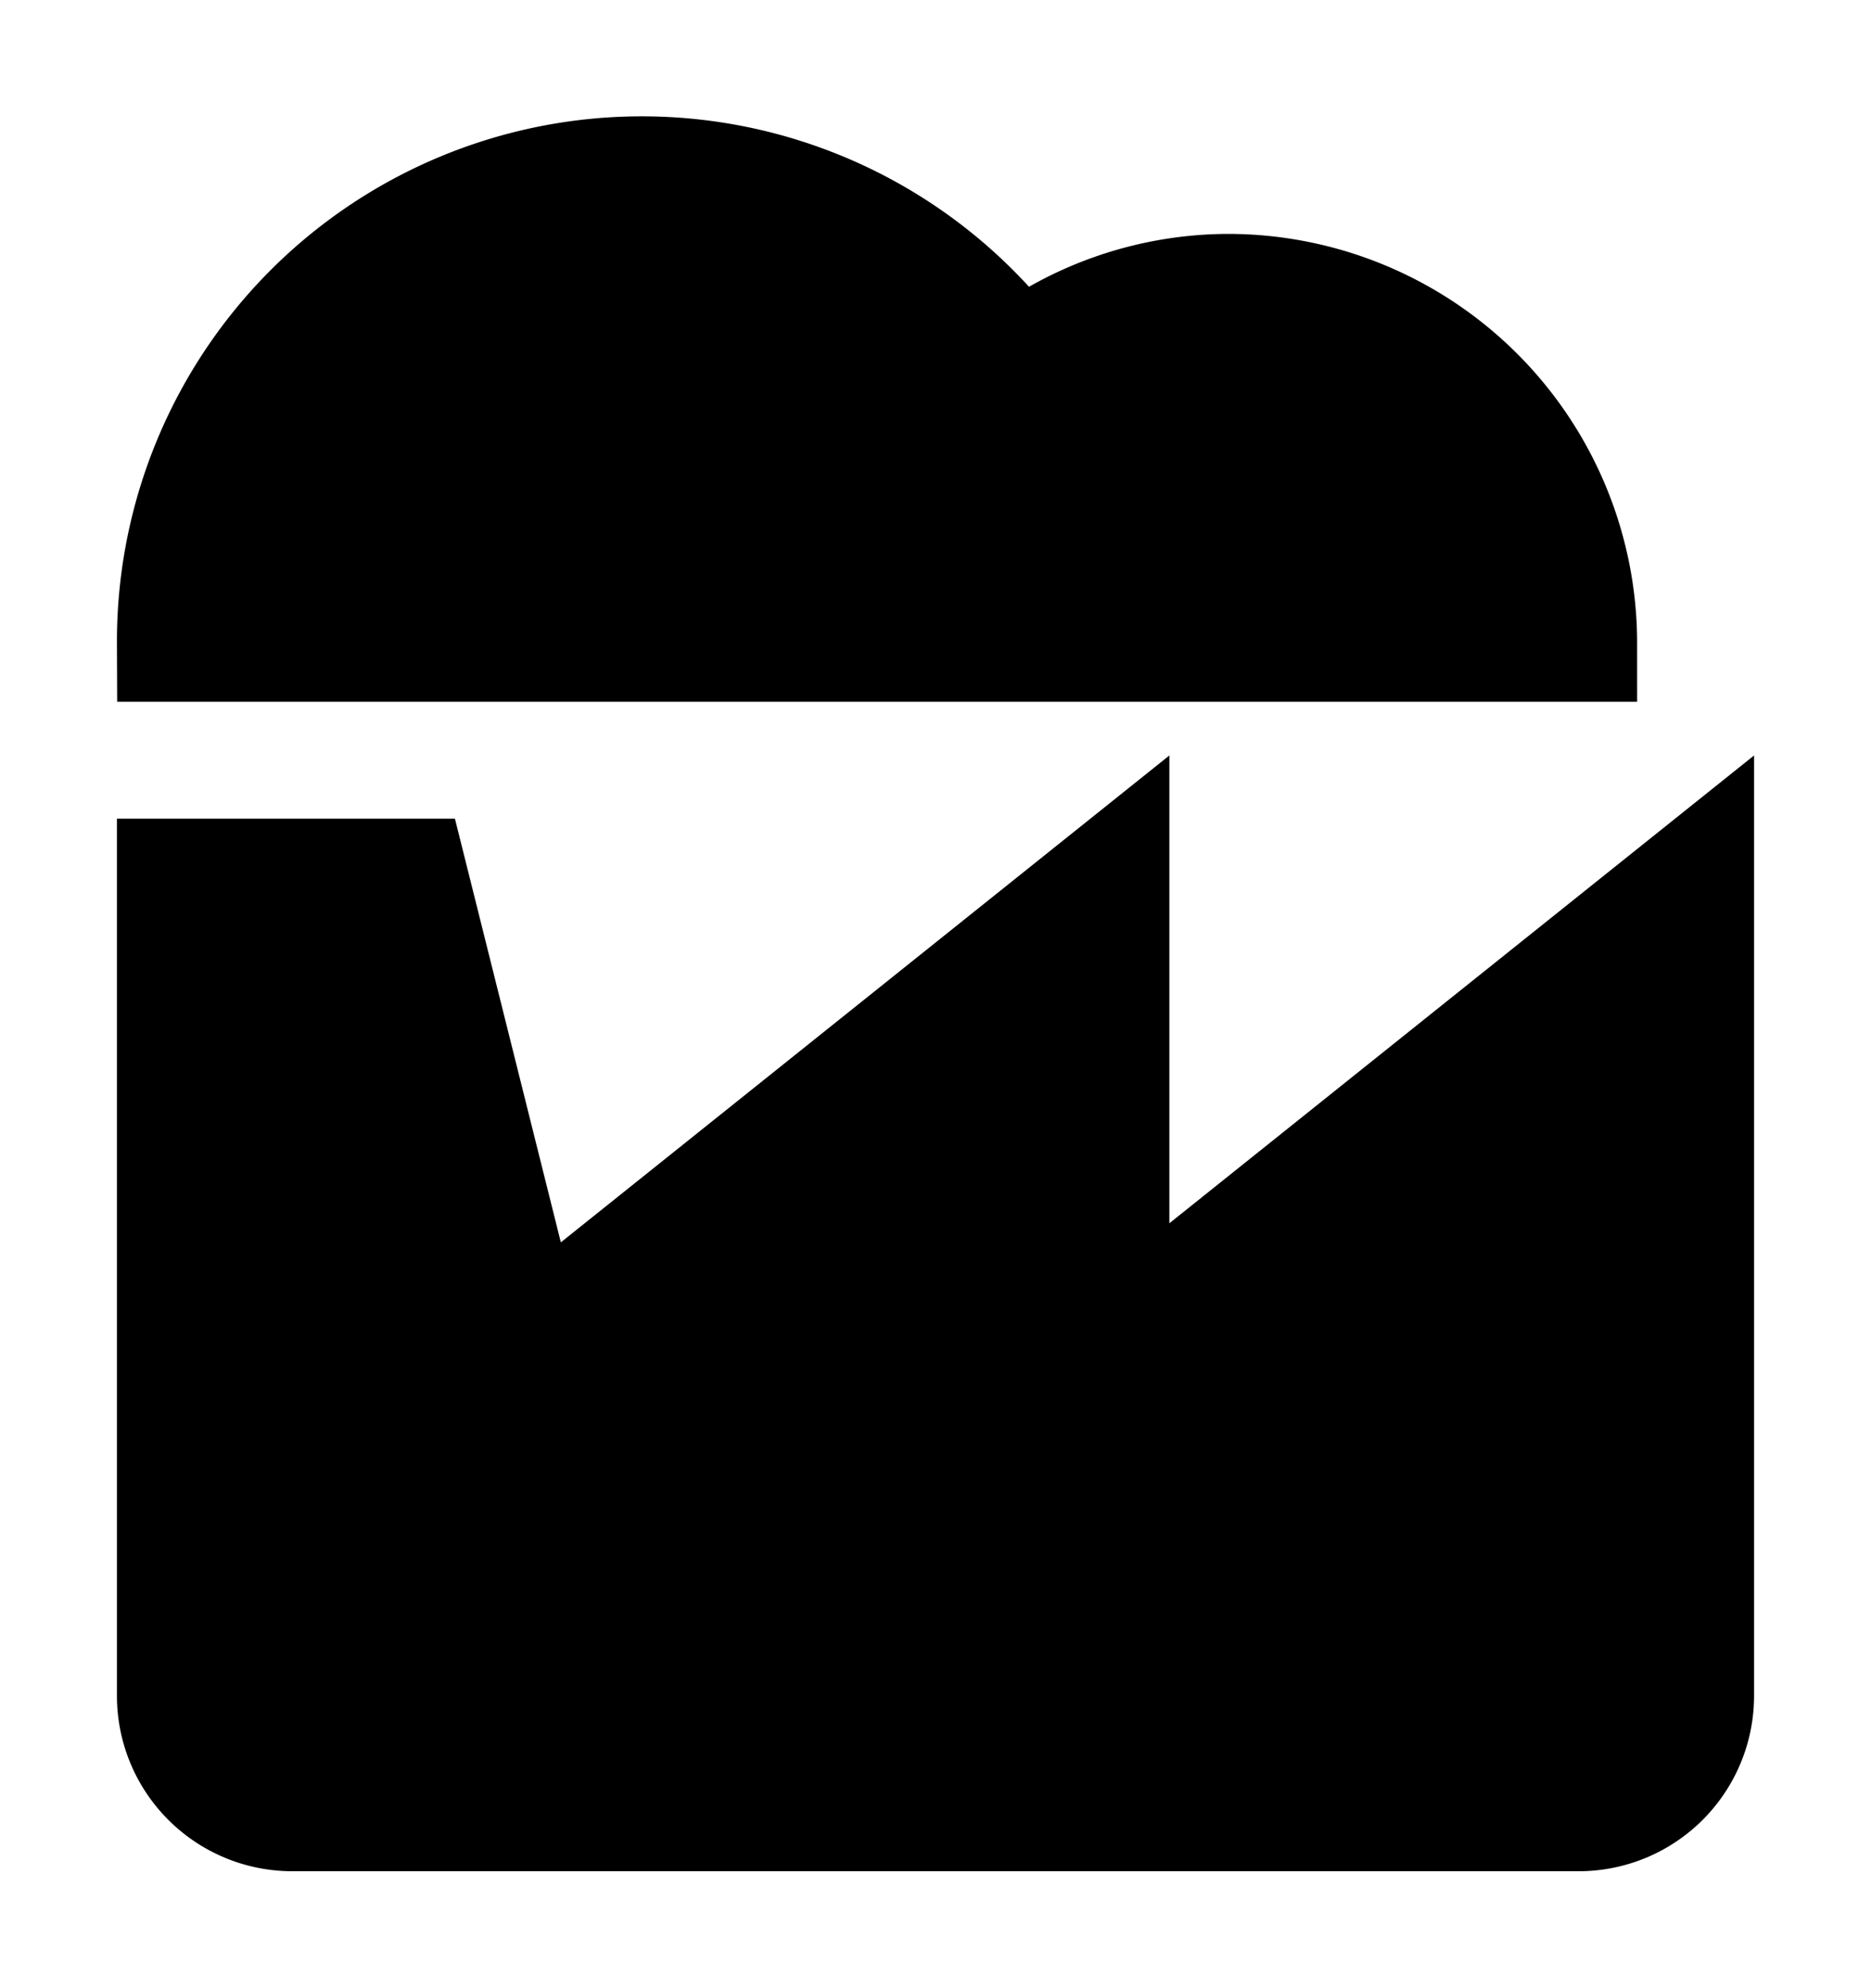 <svg xmlns="http://www.w3.org/2000/svg" width="16" height="17" viewBox="0 0 16 17"><path stroke="currentColor" stroke-linecap="round" d="M1.5 7.5h2l1 4 5-4v4l5-4v7a1 1 0 0 1-1 1h-11a1 1 0 0 1-1-1v-7Zm9-5a2.971 2.971 0 0 0-1.8.617A3.989 3.989 0 0 0 1.5 5.5h12a3 3 0 0 0-3-3Z"/></svg>